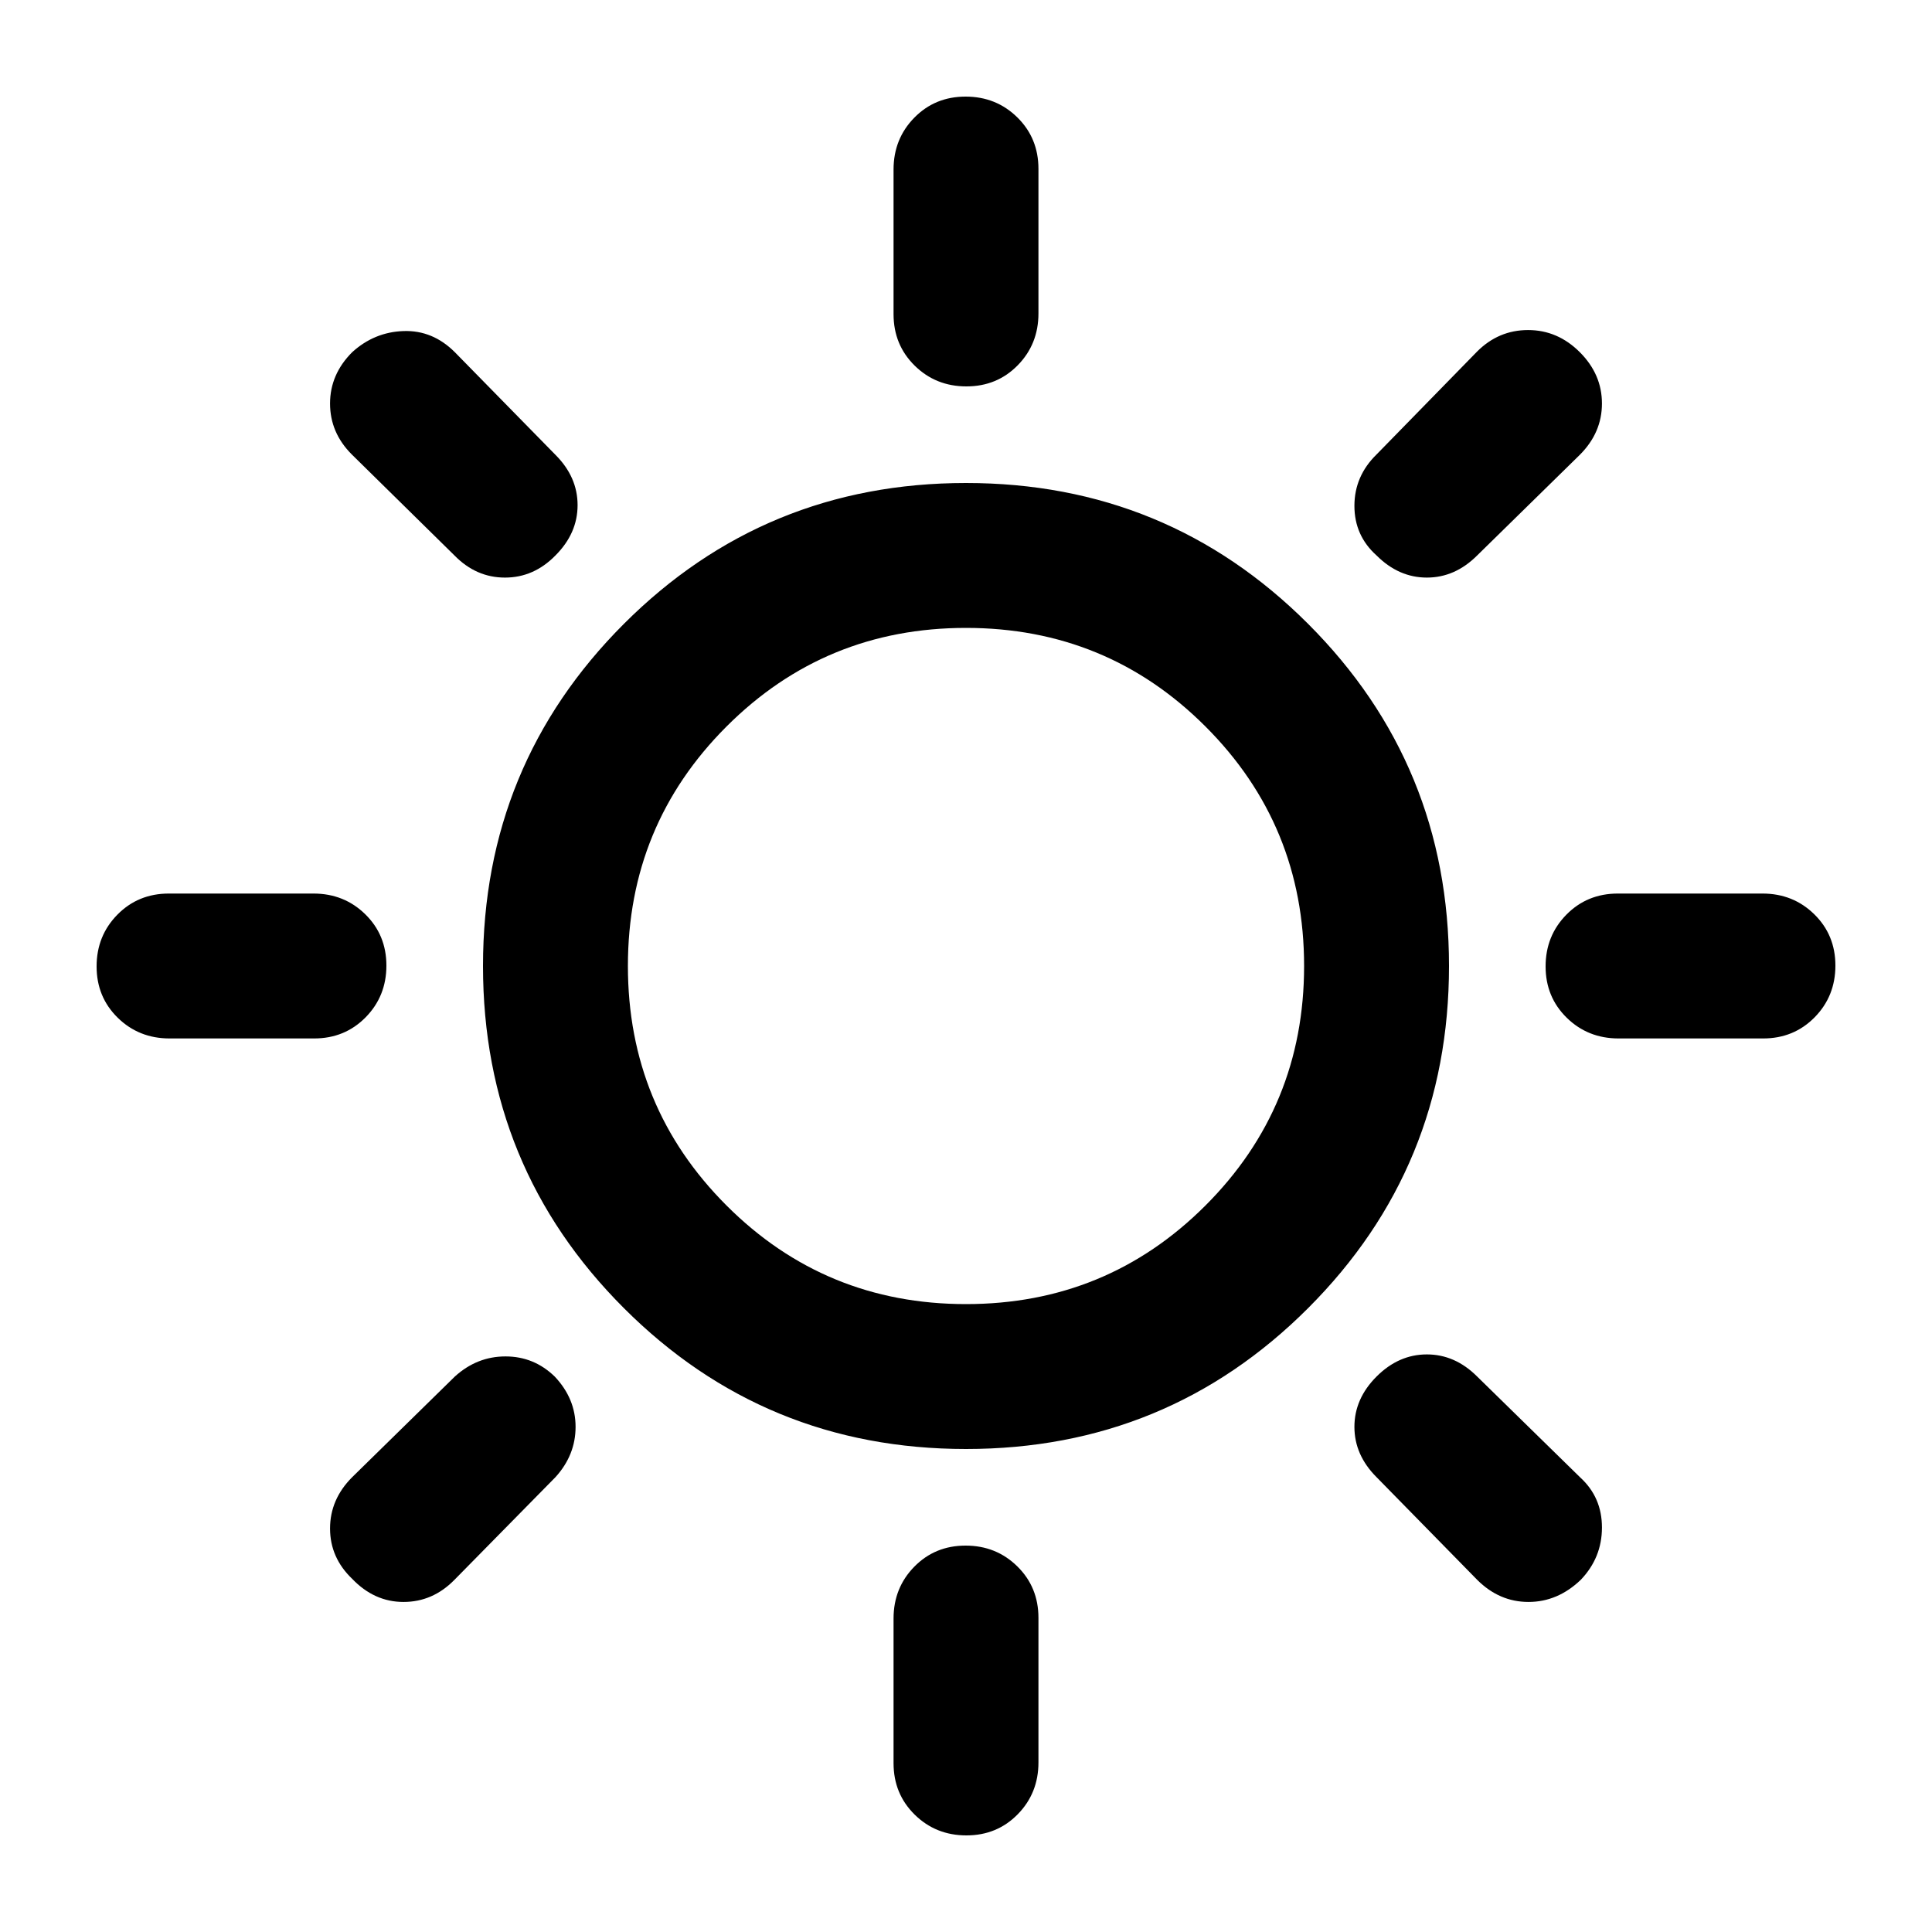 <svg xmlns="http://www.w3.org/2000/svg" height="20px" viewBox="0 -960 960 960" width="20px" fill="currentColor"><path d="M480.21-768q-15.21 0-25.71-10.32-10.5-10.33-10.5-25.59v-71.83q0-15.26 10.29-25.76 10.29-10.5 25.5-10.5t25.71 10.32q10.5 10.33 10.5 25.59v71.83q0 15.26-10.29 25.76-10.29 10.5-25.5 10.5ZM684-684q-11-9.86-11-24.64 0-14.78 11-25.54l49.9-51.07Q744.59-796 759.3-796q14.7 0 25.7 11t11 25.5q0 14.5-11 25.5l-51 50q-11 11-25 11t-25-11Zm120.26 240q-15.26 0-25.76-10.29-10.5-10.29-10.5-25.5t10.32-25.71q10.33-10.5 25.59-10.5h71.83q15.26 0 25.76 10.29 10.5 10.29 10.5 25.5t-10.32 25.71Q891.35-444 876.09-444h-71.83ZM480.21-48Q465-48 454.5-58.32 444-68.65 444-83.91v-71.83q0-15.26 10.29-25.76 10.29-10.5 25.5-10.5t25.71 10.32q10.5 10.33 10.5 25.59v71.83Q516-69 505.71-58.5 495.42-48 480.21-48ZM225.82-684l-51.07-50.24Q164-745 164-759.5q0-14.5 11-25.5 11-10 25.5-10.5T226-785l50 51q11 11 11 25t-11 25q-10.75 11-25.09 11-14.33 0-25.09-11ZM734-175l-50-51q-11-11-11-25t11-25q11-11 25-11t25 11l51.22 50.15Q796-216 796-201q0 15-10.52 26-11.48 11-25.98 11T734-175ZM84.26-444Q69-444 58.5-454.29 48-464.58 48-479.79t10.32-25.71Q68.65-516 83.91-516h71.83q15.26 0 25.76 10.29 10.5 10.29 10.5 25.5t-10.32 25.71Q171.35-444 156.09-444H84.26ZM175-175.48Q164-186 164-200.5t11-25.5l51-50q11-10 25.18-10 14.19 0 24.5 10.04Q286-265 286-251t-10 25l-50.24 51.06Q215-164 200.5-164q-14.5 0-25.5-11.48ZM480-240q-100 0-170-70t-70-170q0-100 70-170t170-70q100 0 170 70t70 170q0 100-70 170t-170 70Zm0-72q70 0 119-49t49-119q0-70-49-119t-119-49q-70 0-119 49t-49 119q0 70 49 119t119 49Zm0-168Z"/></svg>